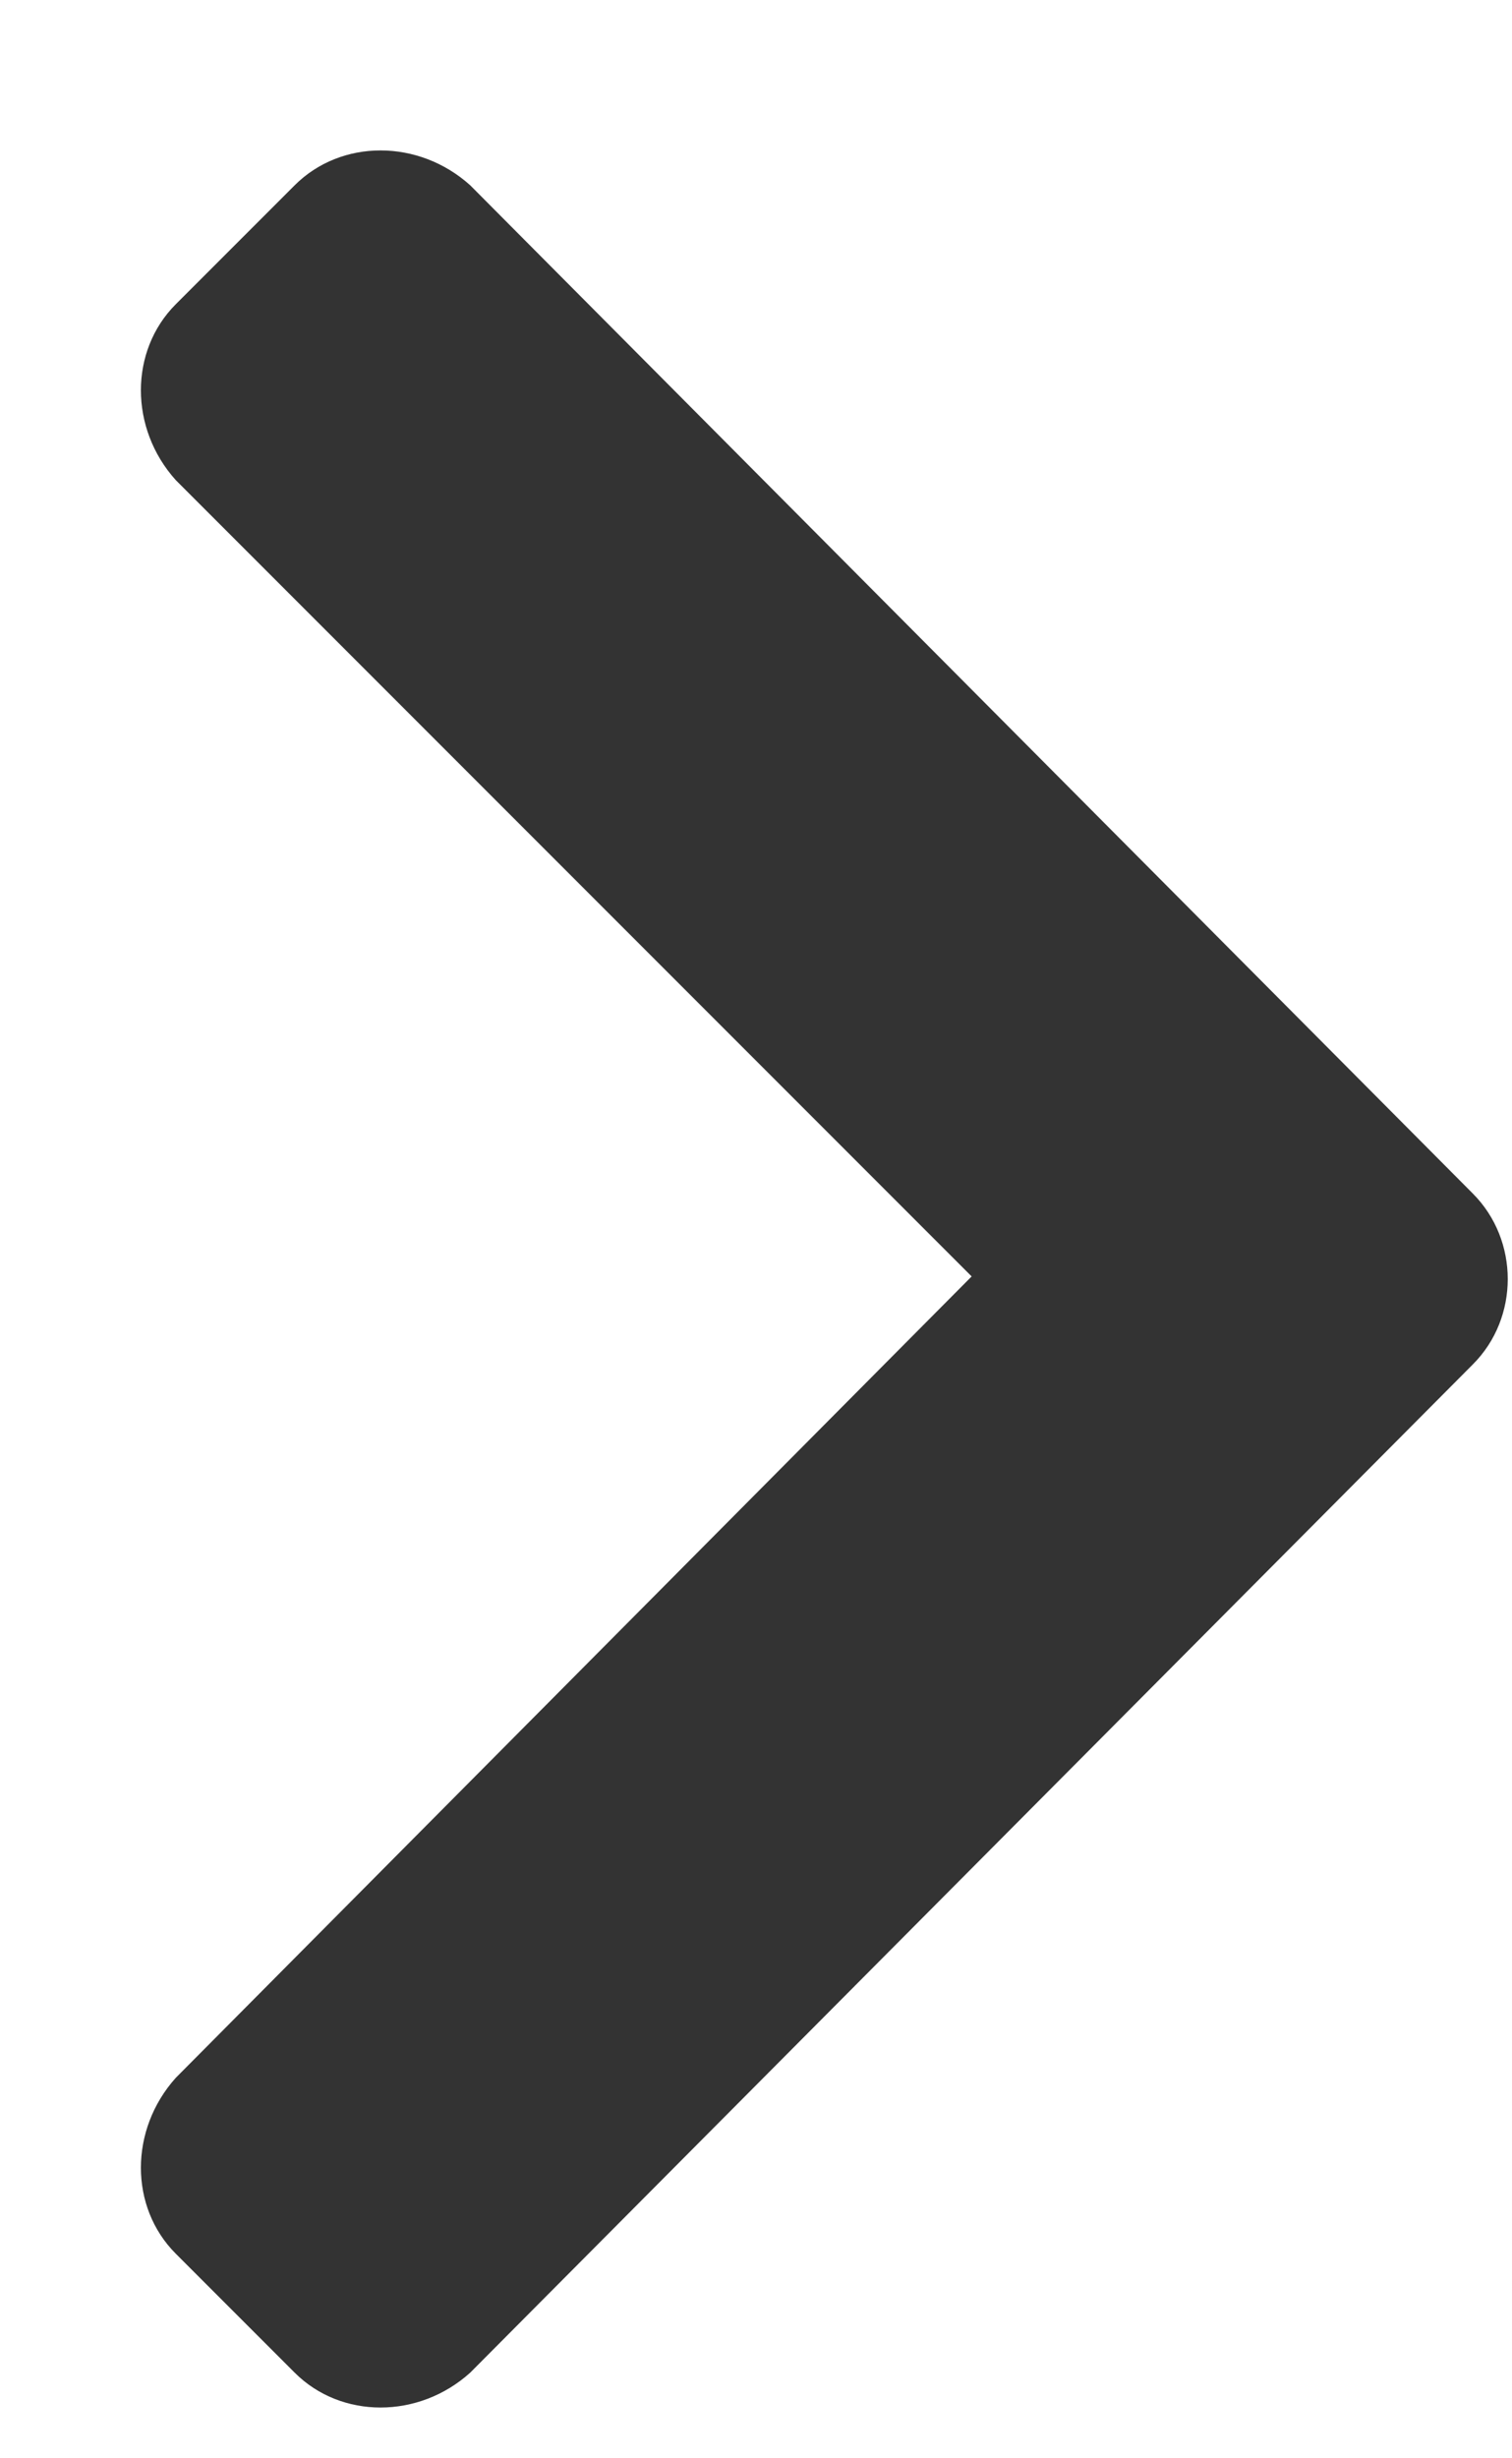 <svg width="8" height="13" viewBox="0 0 8 13" fill="none" xmlns="http://www.w3.org/2000/svg">
<path d="M7.793 7.215C8.039 6.969 8.039 6.559 7.793 6.312L2.488 0.98C2.215 0.734 1.805 0.734 1.559 0.98L0.93 1.609C0.684 1.855 0.684 2.266 0.93 2.539L5.141 6.75L0.93 10.988C0.684 11.262 0.684 11.672 0.93 11.918L1.559 12.547C1.805 12.793 2.215 12.793 2.488 12.547L7.793 7.215Z" fill="#333333"/>
</svg>
